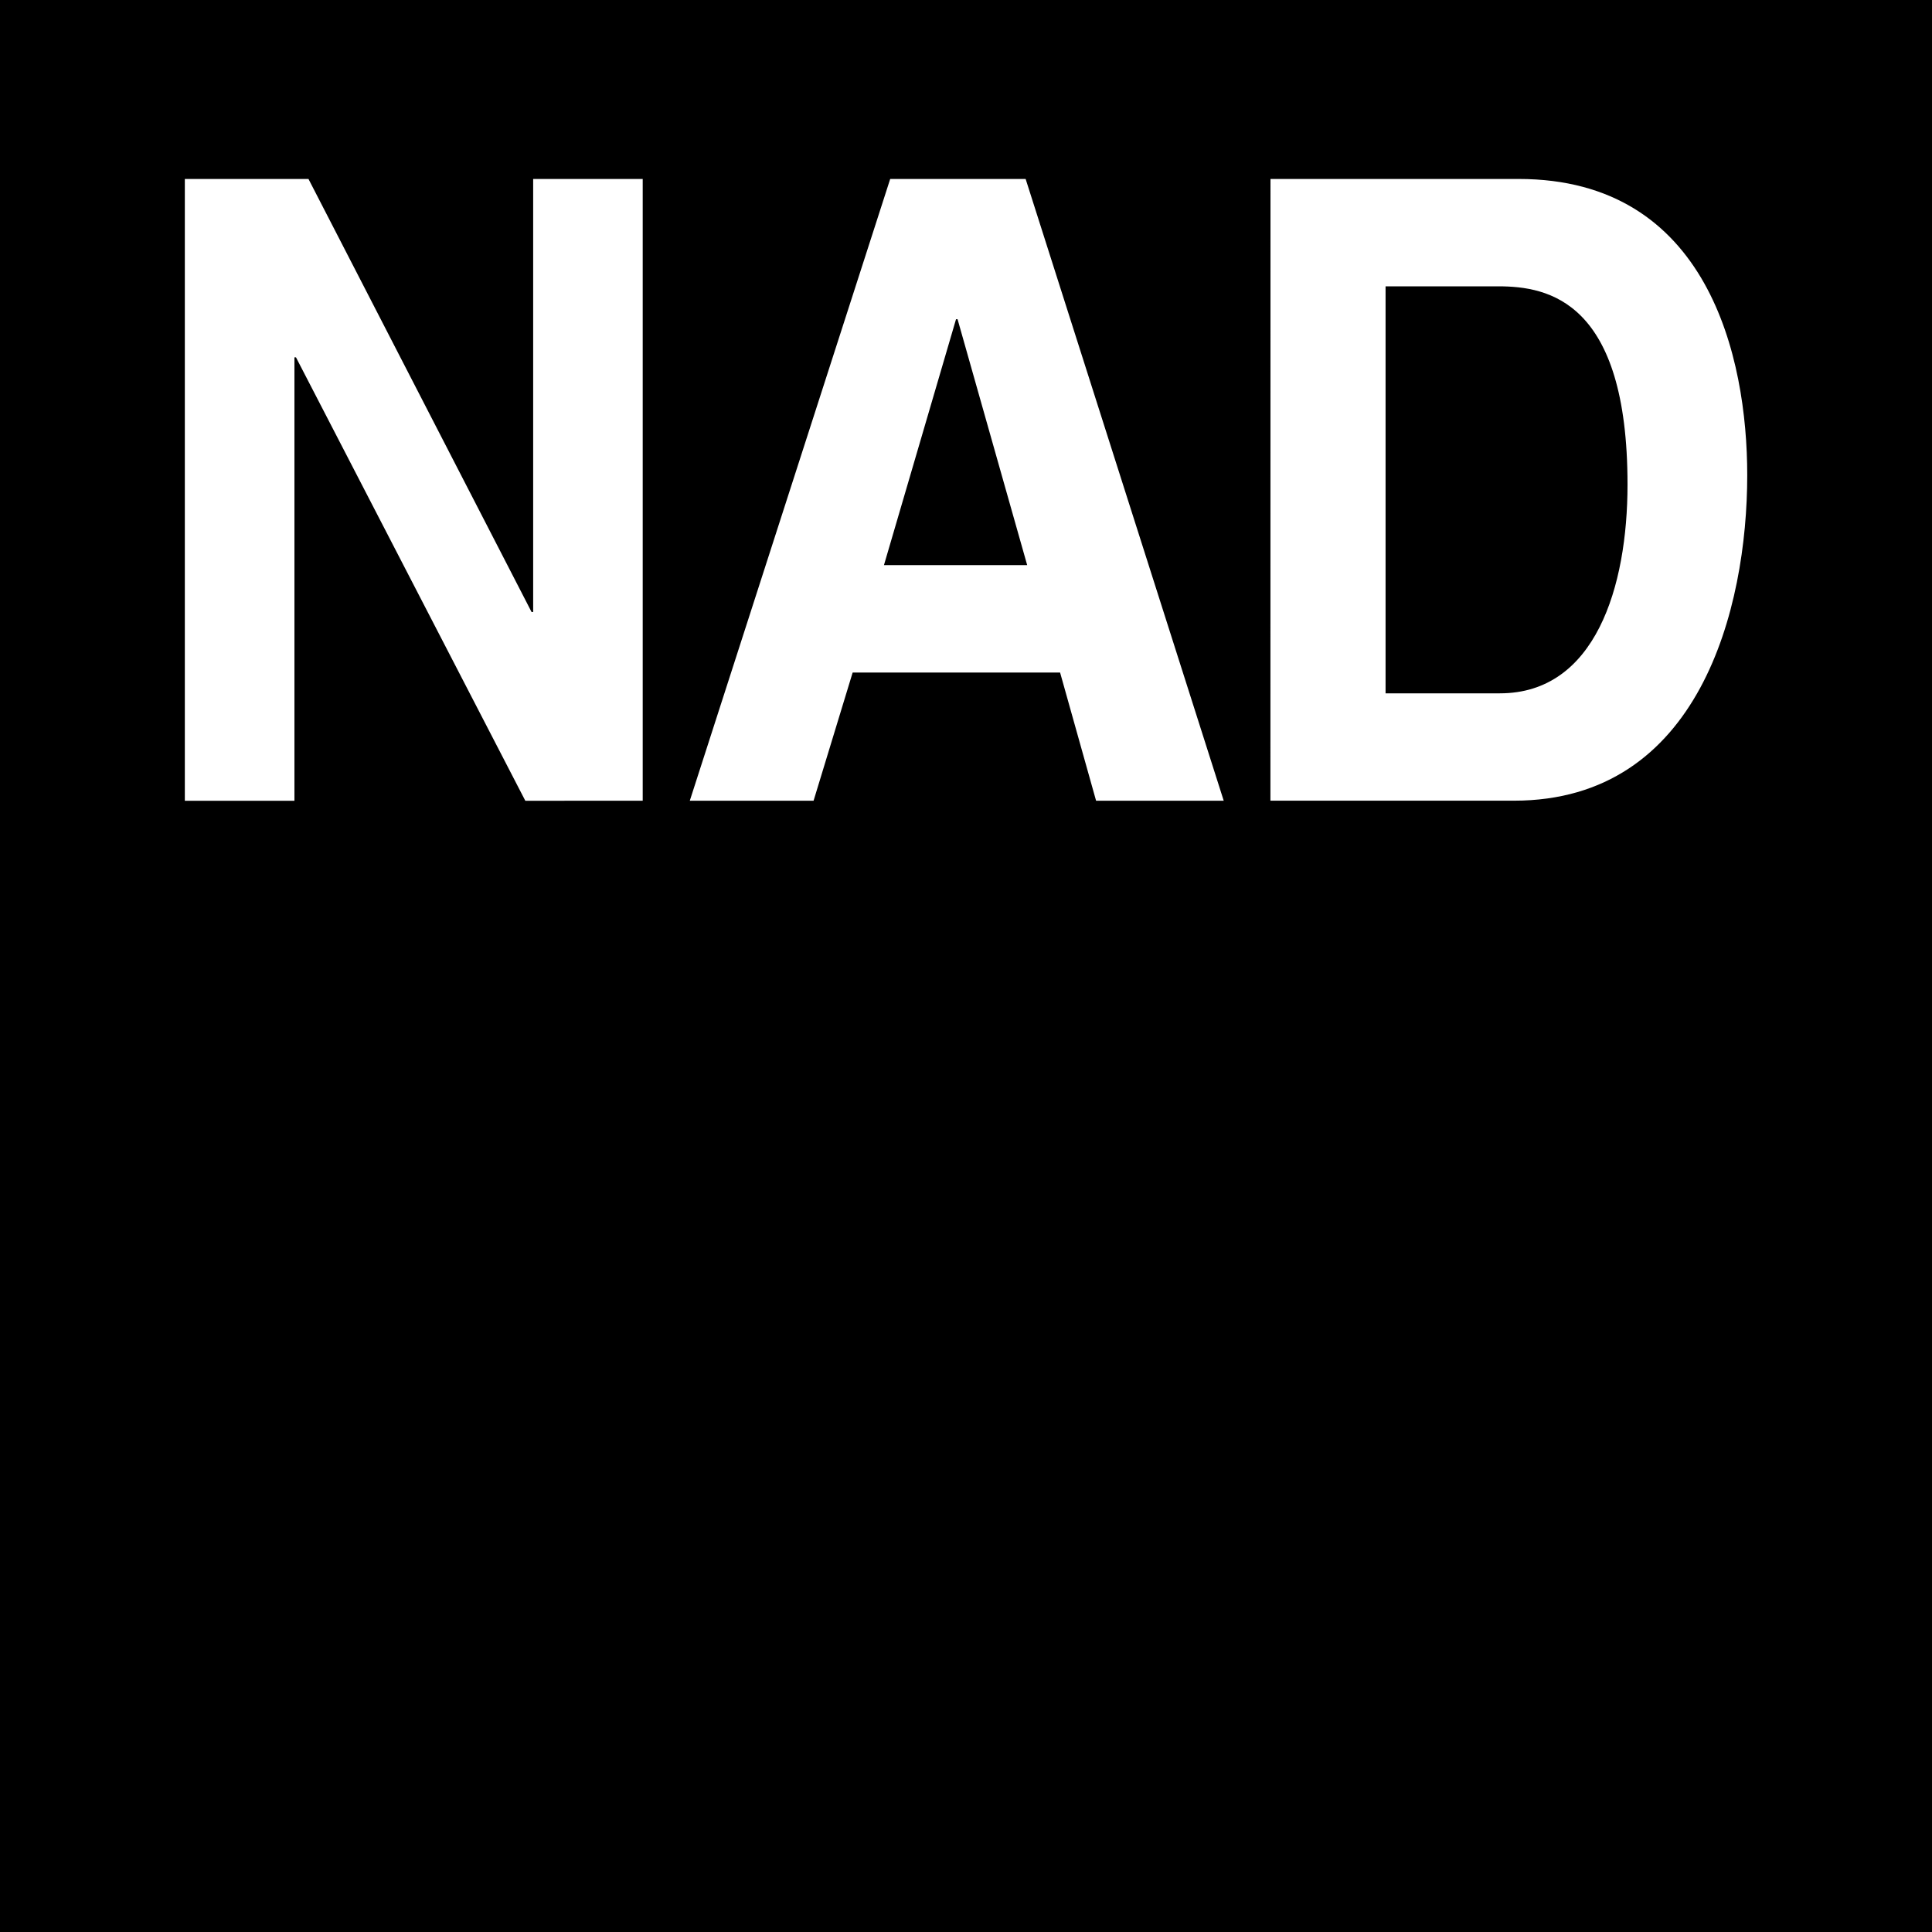 <?xml version="1.0" encoding="UTF-8" standalone="no"?>
<svg
   width="30"
   height="30"
   viewBox="0 0 30 30"
   version="1.1"
   id="svg26"
   sodipodi:docname="iconnad.svg"
   inkscape:version="1.2 (dc2aedaf03, 2022-05-15)"
   xmlns:inkscape="http://www.inkscape.org/namespaces/inkscape"
   xmlns:sodipodi="http://sodipodi.sourceforge.net/DTD/sodipodi-0.dtd"
   xmlns="http://www.w3.org/2000/svg"
   xmlns:svg="http://www.w3.org/2000/svg">
  <defs
     id="defs30" />
  <sodipodi:namedview
     id="namedview28"
     pagecolor="#ffffff"
     bordercolor="#666666"
     borderopacity="1.0"
     inkscape:showpageshadow="2"
     inkscape:pageopacity="0.0"
     inkscape:pagecheckerboard="0"
     inkscape:deskcolor="#d1d1d1"
     showgrid="false"
     inkscape:zoom="16.558084"
     inkscape:cx="4.0765586"
     inkscape:cy="19.084334"
     inkscape:window-width="3440"
     inkscape:window-height="1369"
     inkscape:window-x="-8"
     inkscape:window-y="-8"
     inkscape:window-maximized="1"
     inkscape:current-layer="svg26" />
  <path
     id="path91945"
     style="clip-rule:evenodd;fill:#000000;fill-opacity:1;fill-rule:nonzero;stroke:none;stroke-width:1;stroke-linejoin:round;stroke-miterlimit:2"
     inkscape:label="background"
     d="M 0,0 V 30 H 30 V 0 Z m 2.87,2.779 h 1.92 l 3.464,6.724 h 0.025 V 2.779 h 1.701 v 9.655 H 8.157 L 4.596,5.549 H 4.572 V 12.434 H 2.87 Z m 10.953,0 h 2.103 l 3.076,9.655 h -1.982 l -0.559,-1.991 h -3.221 l -0.607,1.991 h -1.922 z m 5.905,0 h 3.854 c 2.942,0 3.549,2.77 3.549,4.598 0,2.071 -0.741,5.056 -3.622,5.056 H 19.727 Z m 1.787,1.667 v 6.32 h 1.775 c 1.483,0 1.982,-1.655 1.982,-3.241 0,-2.85 -1.228,-3.079 -2.006,-3.079 z m -6.67,0.511 -1.119,3.818 h 2.224 l -1.081,-3.818 z" />
</svg>
